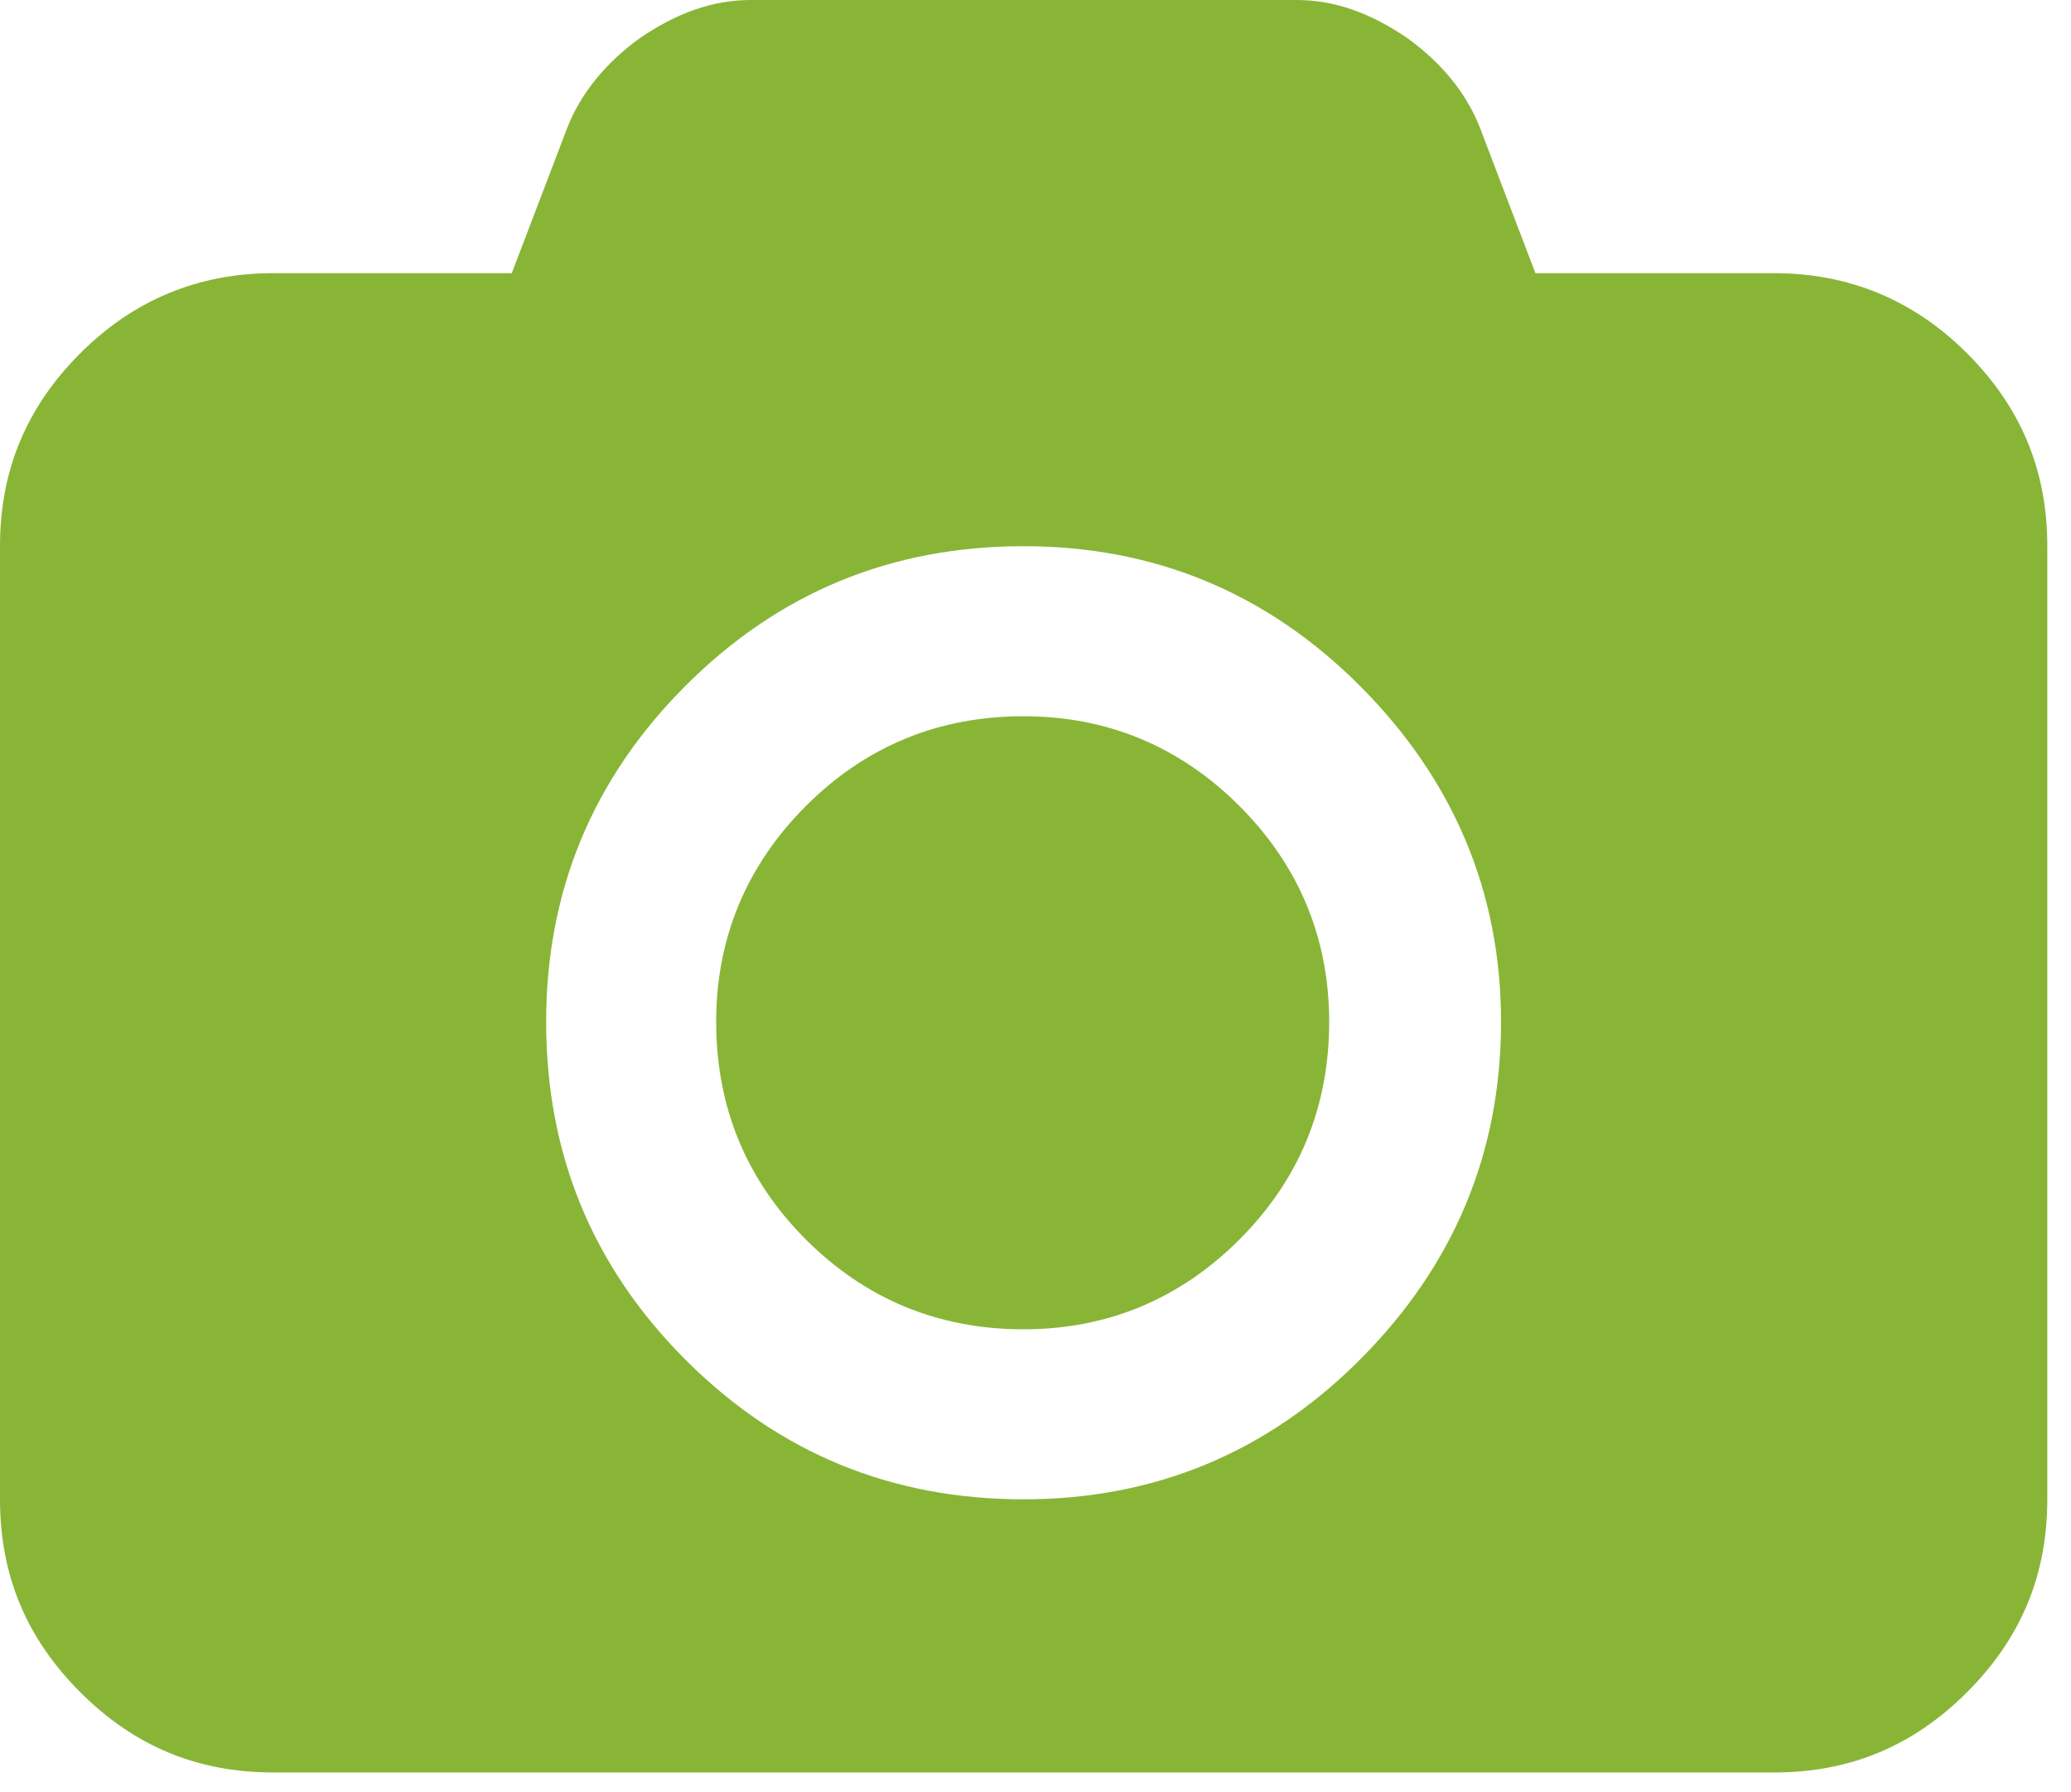 <?xml version="1.0" encoding="UTF-8"?>
<svg width="52px" height="45px" viewBox="0 0 52 45" version="1.1" xmlns="http://www.w3.org/2000/svg" xmlns:xlink="http://www.w3.org/1999/xlink">
    <!-- Generator: Sketch 43.2 (39069) - http://www.bohemiancoding.com/sketch -->
    <title>Fill 165 Copy</title>
    <desc>Created with Sketch.</desc>
    <defs></defs>
    <g id="Page-1" stroke="none" stroke-width="1" fill="none" fill-rule="evenodd">
        <g id="ephemeral-stuffs-copy-3" transform="translate(-162, -575)" fill="#89B537">
            <path d="M164.015,617.485 C165.356,618.827 166.939,619.5 168.858,619.5 L206.547,619.5 C208.465,619.5 210.048,618.827 211.39,617.485 C212.734,616.142 213.405,614.561 213.405,612.642 L213.405,588.713 C213.405,586.797 212.734,585.214 211.39,583.87 C210.048,582.528 208.416,581.858 206.547,581.858 L200.552,581.858 L199.162,578.213 C198.826,577.35 198.205,576.583 197.339,575.959 C196.429,575.335 195.519,575 194.56,575 L180.845,575 C179.885,575 178.975,575.335 178.063,575.959 C177.2,576.583 176.578,577.35 176.241,578.213 L174.85,581.858 L168.858,581.858 C166.986,581.858 165.356,582.528 164.015,583.87 C162.671,585.214 162,586.797 162,588.713 L162,612.642 C162,614.561 162.671,616.142 164.015,617.485 L164.015,617.485 Z M187.702,588.713 C190.962,588.713 193.793,589.865 196.141,592.215 C198.491,594.565 199.689,597.393 199.689,600.653 C199.689,603.962 198.491,606.791 196.141,609.141 C193.793,611.491 190.962,612.642 187.702,612.642 C184.393,612.642 181.565,611.491 179.215,609.141 C176.865,606.791 175.713,603.962 175.713,600.653 C175.713,597.393 176.865,594.565 179.215,592.215 C181.565,589.865 184.393,588.713 187.702,588.713 L187.702,588.713 Z M187.702,608.374 C189.813,608.374 191.633,607.607 193.12,606.12 C194.607,604.633 195.374,602.811 195.374,600.653 C195.374,598.545 194.607,596.722 193.12,595.235 C191.633,593.749 189.813,592.982 187.702,592.982 C185.545,592.982 183.722,593.749 182.235,595.235 C180.749,596.722 179.982,598.545 179.982,600.653 C179.982,602.811 180.749,604.633 182.235,606.12 C183.722,607.607 185.545,608.374 187.702,608.374 L187.702,608.374 Z" id="Fill-165-Copy"></path>
        </g>
    </g>
</svg>